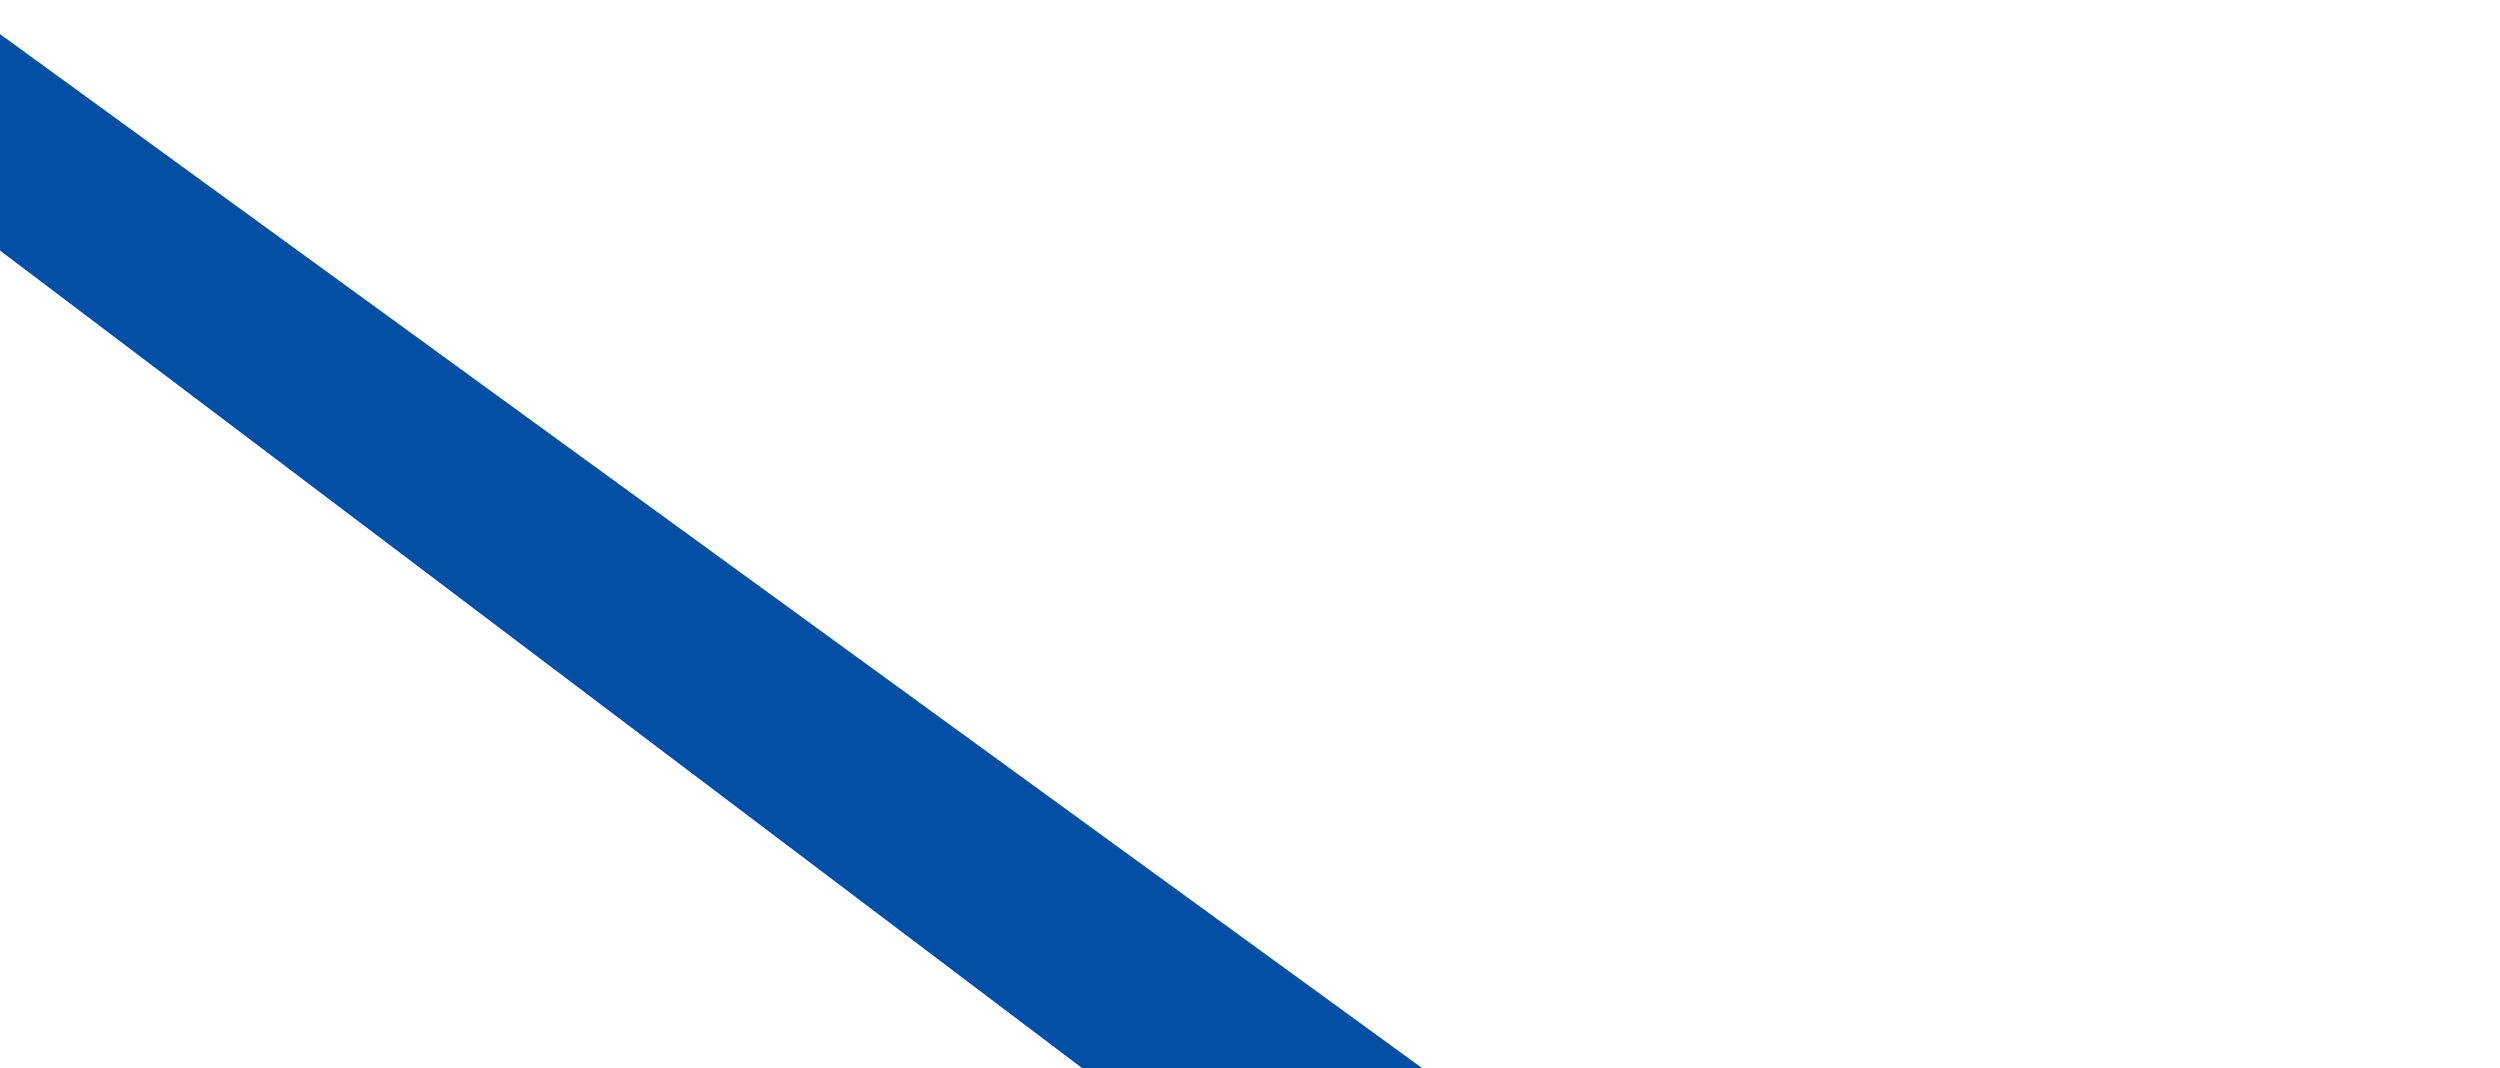 <?xml version="1.0" encoding="UTF-8" standalone="no"?><svg width='220' height='94' viewBox='0 0 220 94' fill='none' xmlns='http://www.w3.org/2000/svg'>
<path fill-rule='evenodd' clip-rule='evenodd' d='M-0.943 2.316C-8.875 -3.451 -20 2.215 -20 12.021V211.348C-20 215.188 -18.163 218.796 -15.057 221.054L200.943 378.104C208.875 383.871 220 378.205 220 368.398V169.071C220 165.232 218.162 161.624 215.057 159.366L-0.943 2.316ZM194 168.619L-16 9.96V215.801L194 369.46V168.619Z' fill='#004FA4'/>
</svg>
